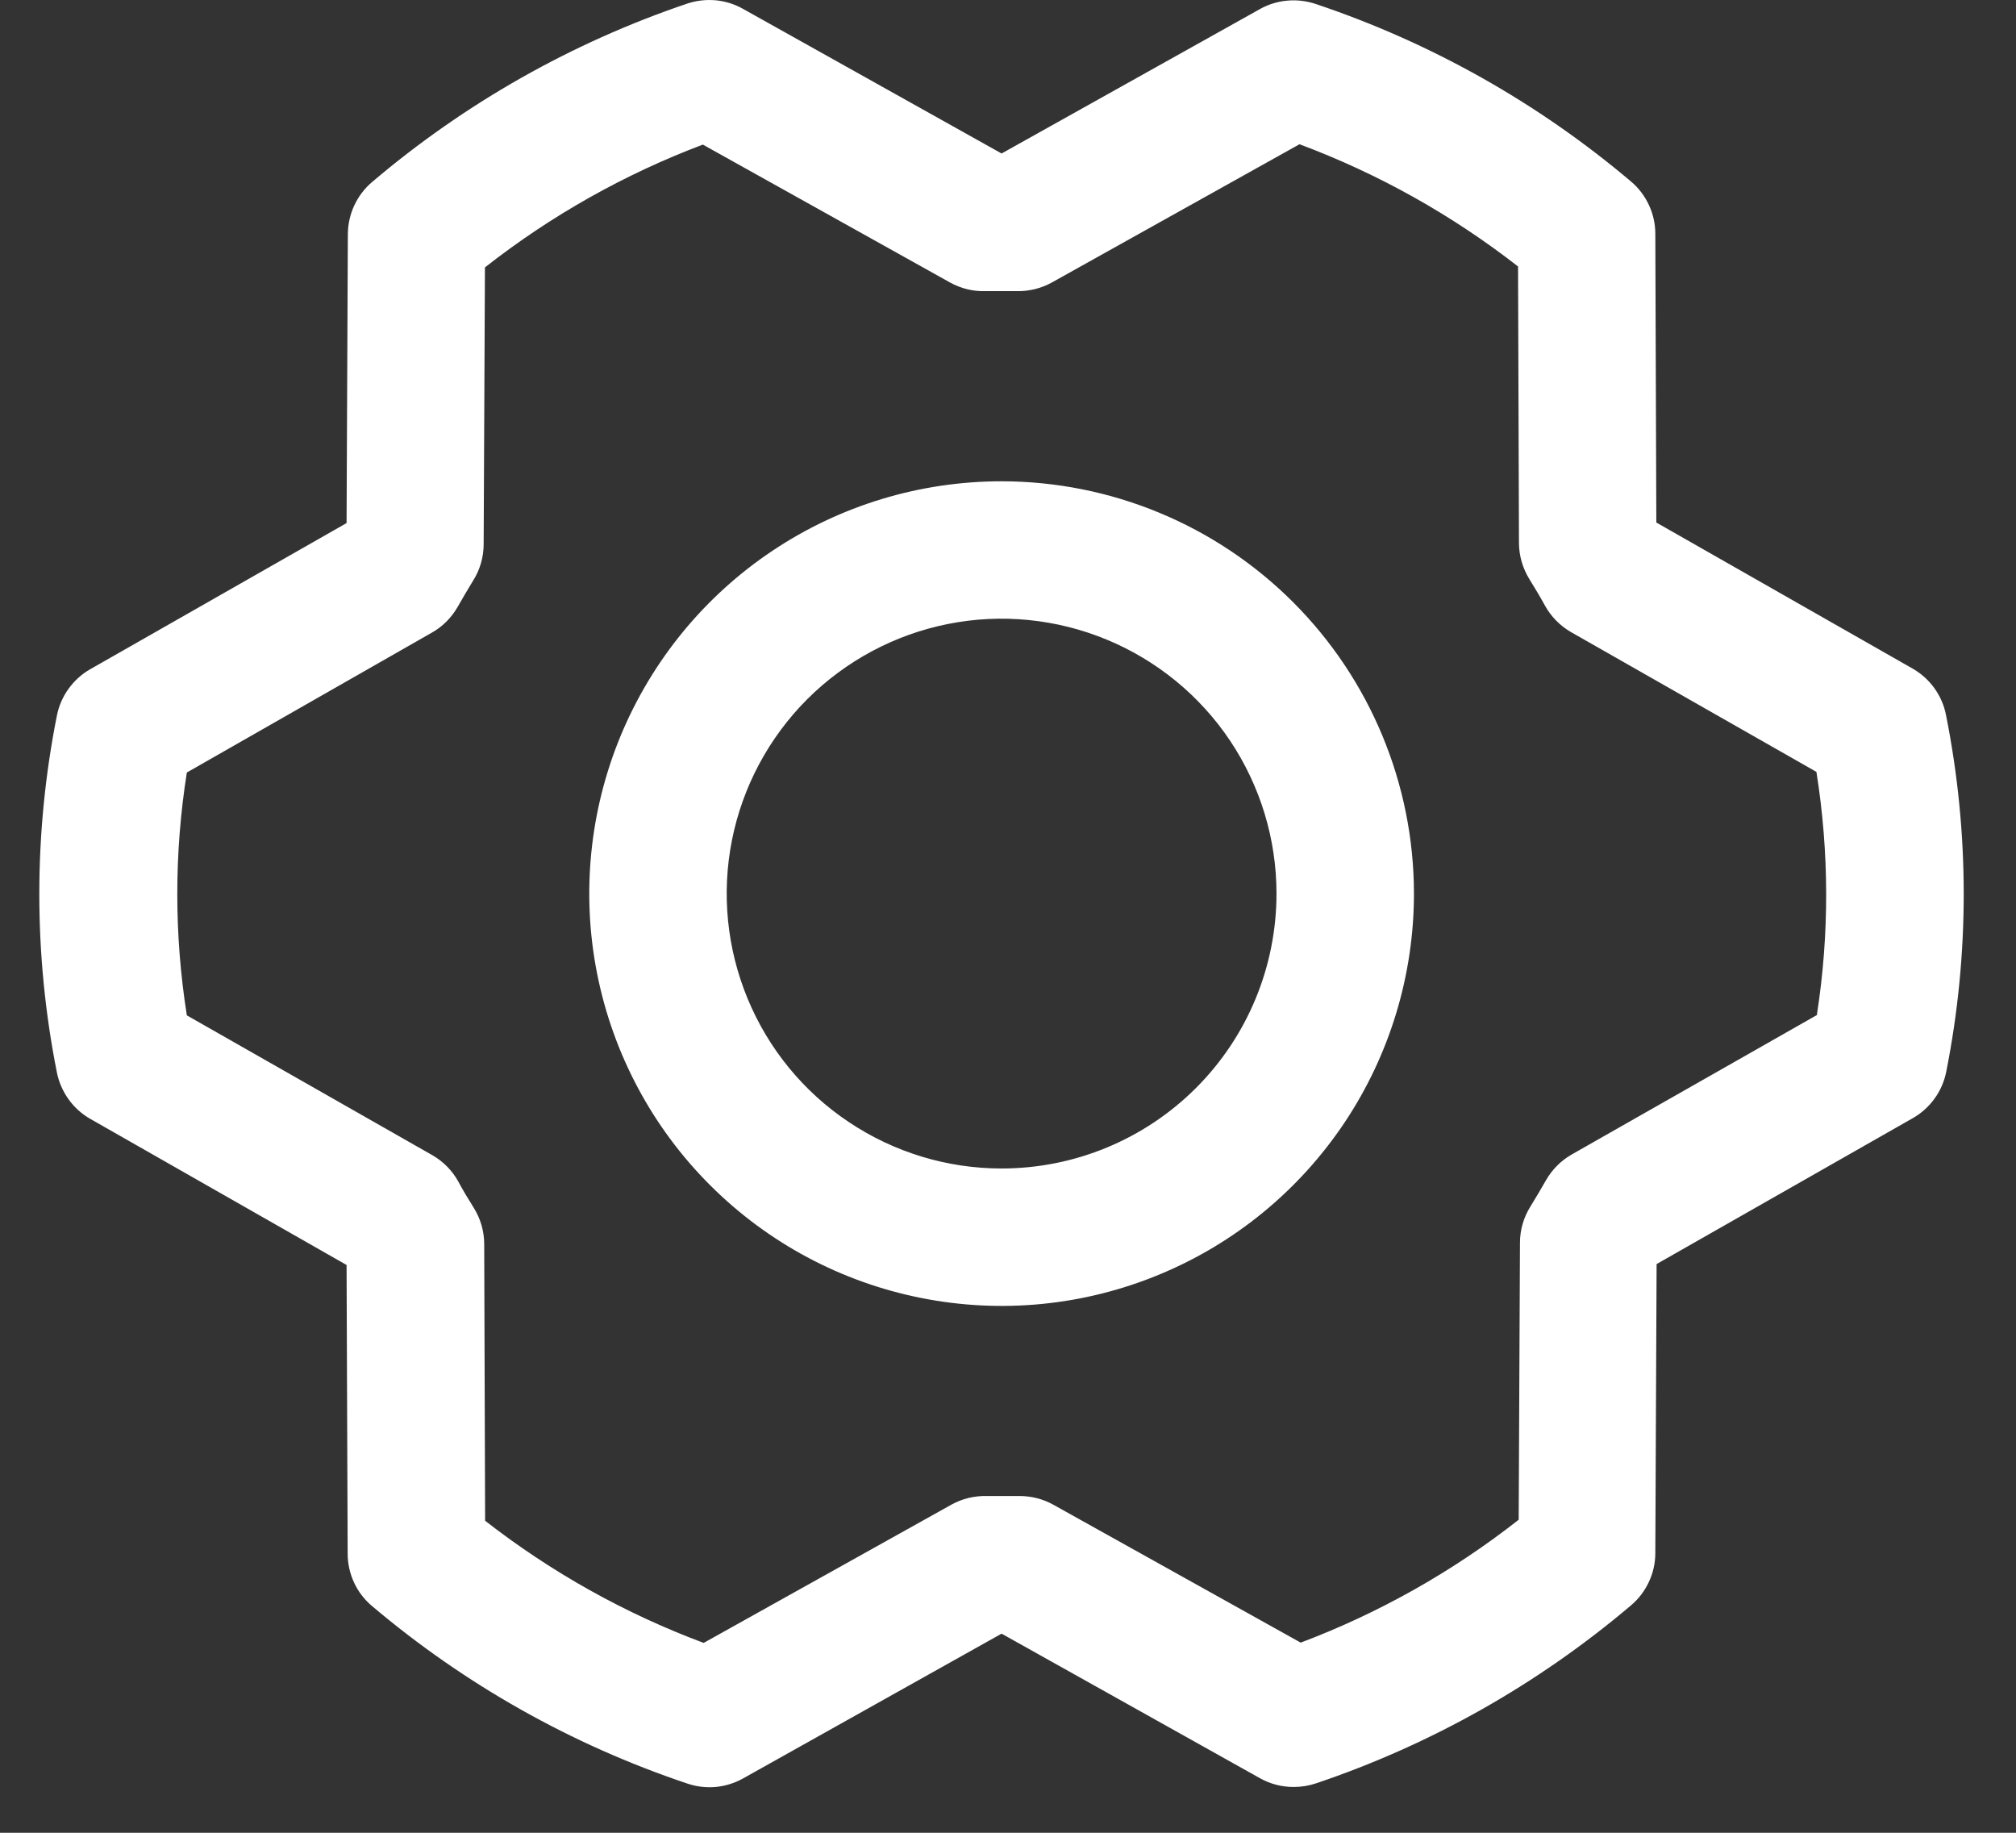 <svg width="22" height="20" viewBox="0 0 22 20" fill="none" xmlns="http://www.w3.org/2000/svg">
<rect x="0" y="0" width="22" height="20" fill="#333333" stroke="none"/>
<path d="M10.93 5.252C10.04 5.252 9.17 5.515 8.43 6.01C7.69 6.504 7.114 7.207 6.773 8.029C6.433 8.851 6.343 9.756 6.517 10.629C6.691 11.502 7.119 12.304 7.749 12.933C8.378 13.562 9.18 13.991 10.053 14.164C10.925 14.338 11.83 14.249 12.652 13.908C13.475 13.568 14.177 12.991 14.672 12.251C15.166 11.511 15.43 10.641 15.43 9.751C15.429 8.558 14.954 7.414 14.111 6.571C13.267 5.727 12.123 5.253 10.93 5.252ZM10.93 12.751C10.337 12.751 9.757 12.575 9.264 12.245C8.77 11.916 8.386 11.447 8.159 10.899C7.932 10.351 7.872 9.748 7.988 9.166C8.104 8.584 8.39 8.05 8.809 7.63C9.229 7.211 9.763 6.925 10.345 6.809C10.927 6.693 11.53 6.753 12.078 6.98C12.626 7.207 13.095 7.591 13.425 8.085C13.754 8.578 13.93 9.158 13.93 9.751C13.93 10.547 13.614 11.31 13.052 11.872C12.489 12.435 11.726 12.751 10.93 12.751ZM21.236 7.802C21.216 7.697 21.172 7.597 21.109 7.509C21.046 7.422 20.965 7.349 20.872 7.296L18.075 5.702L18.064 2.551C18.064 2.442 18.04 2.335 17.994 2.237C17.948 2.138 17.882 2.051 17.799 1.981C16.785 1.123 15.616 0.465 14.357 0.043C14.257 0.01 14.152 -0.003 14.048 0.007C13.944 0.016 13.842 0.047 13.751 0.098L10.93 1.675L8.107 0.096C8.015 0.044 7.914 0.013 7.809 0.003C7.705 -0.006 7.6 0.006 7.5 0.039C6.241 0.465 5.075 1.125 4.062 1.985C3.979 2.055 3.913 2.142 3.867 2.24C3.821 2.338 3.797 2.445 3.796 2.554L3.782 5.708L0.986 7.302C0.892 7.355 0.812 7.428 0.749 7.515C0.686 7.602 0.642 7.702 0.621 7.808C0.365 9.094 0.365 10.418 0.621 11.704C0.642 11.809 0.686 11.909 0.749 11.997C0.812 12.084 0.892 12.157 0.986 12.21L3.782 13.804L3.794 16.955C3.794 17.064 3.818 17.171 3.864 17.27C3.909 17.368 3.976 17.455 4.059 17.525C5.073 18.383 6.241 19.041 7.501 19.463C7.6 19.497 7.706 19.509 7.81 19.5C7.914 19.49 8.015 19.459 8.107 19.408L10.93 17.827L13.754 19.407C13.866 19.469 13.992 19.501 14.12 19.5C14.201 19.5 14.283 19.487 14.36 19.461C15.619 19.037 16.786 18.377 17.799 17.518C17.882 17.448 17.948 17.361 17.994 17.262C18.04 17.164 18.064 17.057 18.064 16.949L18.078 13.794L20.875 12.201C20.968 12.148 21.049 12.075 21.112 11.987C21.175 11.9 21.218 11.8 21.239 11.694C21.494 10.409 21.493 9.087 21.236 7.802ZM19.83 11.075L17.152 12.598C17.035 12.665 16.938 12.762 16.871 12.879C16.817 12.973 16.759 13.073 16.701 13.166C16.627 13.284 16.587 13.421 16.587 13.561L16.573 16.584C15.853 17.149 15.051 17.602 14.194 17.925L11.493 16.419C11.381 16.357 11.254 16.325 11.126 16.325H11.108C10.995 16.325 10.881 16.325 10.767 16.325C10.633 16.322 10.5 16.354 10.383 16.419L7.679 17.928C6.821 17.608 6.017 17.158 5.294 16.595L5.284 13.576C5.284 13.436 5.244 13.299 5.17 13.18C5.112 13.087 5.054 12.993 5.001 12.893C4.935 12.774 4.838 12.675 4.72 12.607L2.039 11.08C1.9 10.202 1.9 9.308 2.039 8.43L4.712 6.904C4.83 6.838 4.927 6.74 4.994 6.623C5.048 6.529 5.105 6.43 5.163 6.336C5.238 6.218 5.277 6.081 5.278 5.942L5.292 2.918C6.012 2.353 6.814 1.901 7.67 1.578L10.368 3.083C10.485 3.148 10.618 3.181 10.752 3.177C10.866 3.177 10.98 3.177 11.093 3.177C11.228 3.18 11.36 3.148 11.478 3.083L14.181 1.574C15.04 1.895 15.844 2.345 16.566 2.908L16.576 5.927C16.577 6.066 16.617 6.203 16.691 6.322C16.749 6.416 16.806 6.51 16.86 6.609C16.926 6.728 17.023 6.827 17.141 6.896L19.822 8.423C19.962 9.301 19.964 10.196 19.827 11.075H19.83Z" fill="white"/>
</svg>
